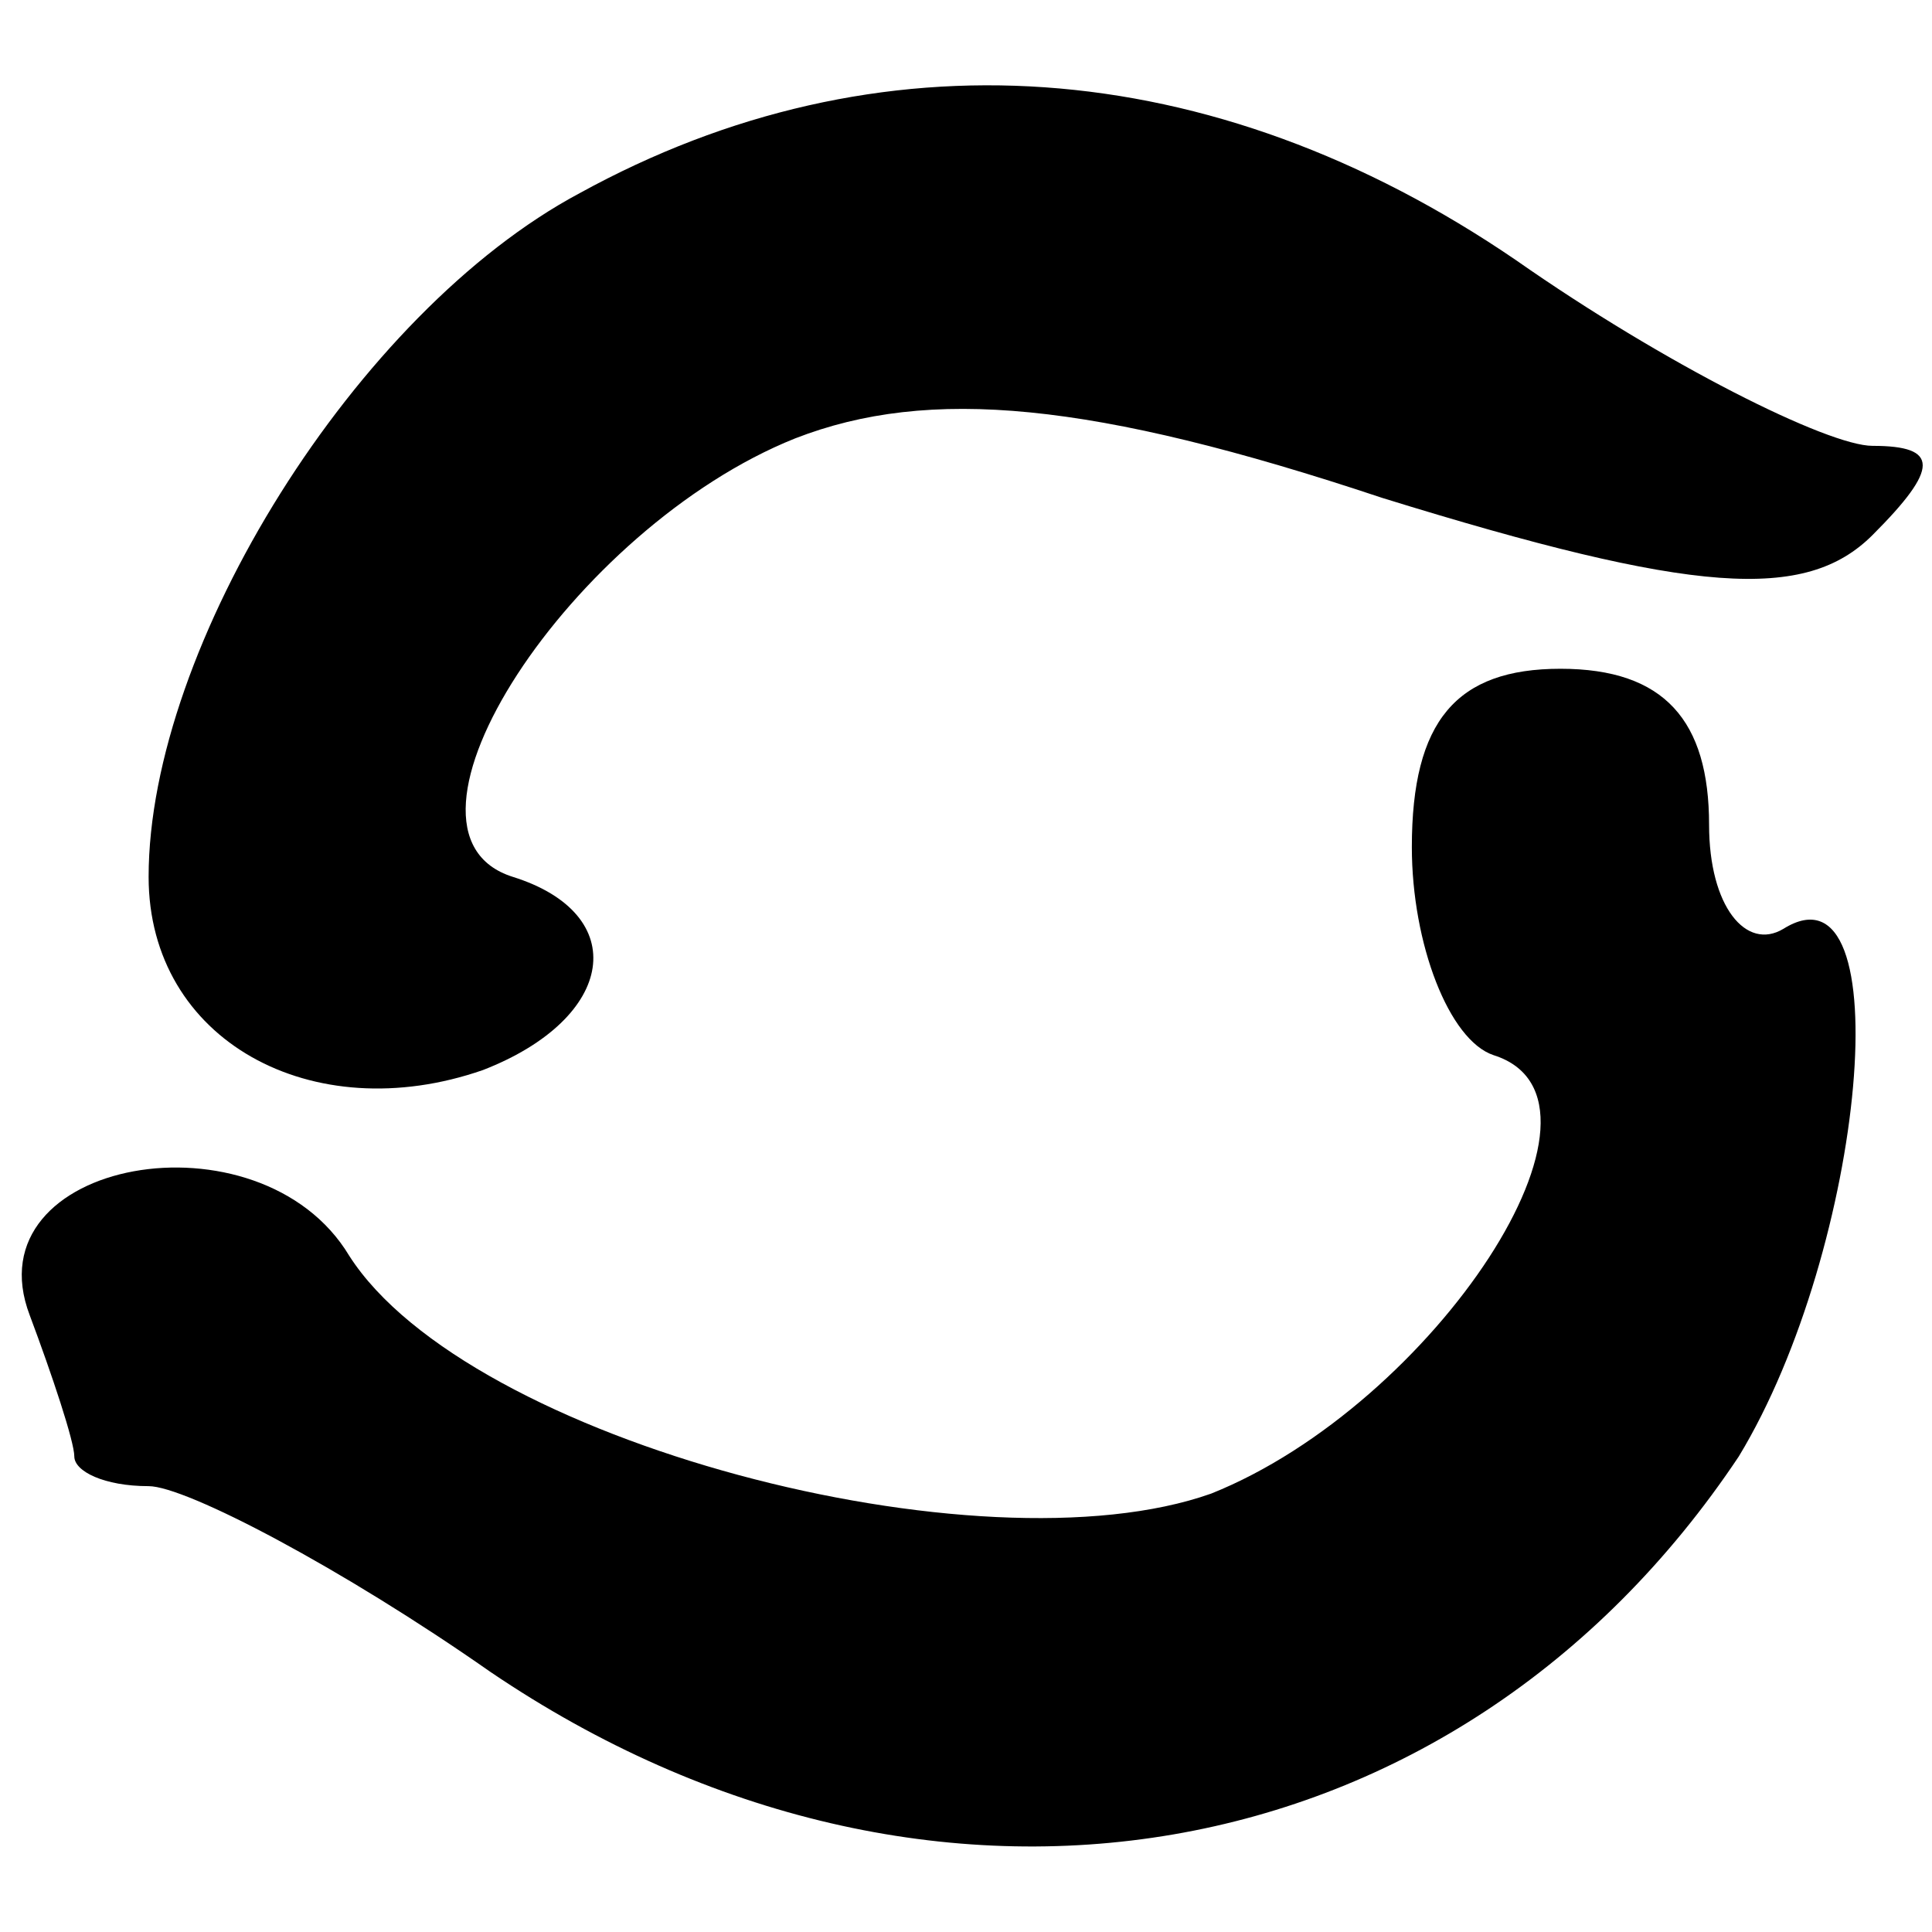 <?xml version="1.0" standalone="no"?>
<!DOCTYPE svg PUBLIC "-//W3C//DTD SVG 20010904//EN"
 "http://www.w3.org/TR/2001/REC-SVG-20010904/DTD/svg10.dtd">
<svg version="1.0" xmlns="http://www.w3.org/2000/svg"
 width="26pt" height="26pt" viewBox="0 0 26 26"
 preserveAspectRatio="xMidYMid meet">

<g transform="translate(0,26) scale(0.1,-0.1)"
fill="#000000" stroke="none">
<path d="M78 234 c-30 -16 -58 -61 -58 -92 0 -22 22 -34 45 -26 18 7 20 21 4
26 -19 6 8 47 38 59 18 7 40 5 79 -8 42 -13 57 -14 66 -5 9 9 9 12 0 12 -6 0
-28 11 -48 25 -41 28 -86 31 -126 9z"/>
<path d="M190 146 c0 -13 5 -26 11 -28 19 -6 -8 -47 -38 -59 -31 -11 -100 7
-116 32 -12 20 -51 13 -43 -8 3 -8 6 -17 6 -19 0 -2 4 -4 10 -4 5 0 26 -11 46
-25 59 -40 130 -28 168 29 17 28 22 81 6 71 -5 -3 -10 3 -10 14 0 14 -6 21
-20 21 -14 0 -20 -7 -20 -24z"/>
</g>
</svg>
